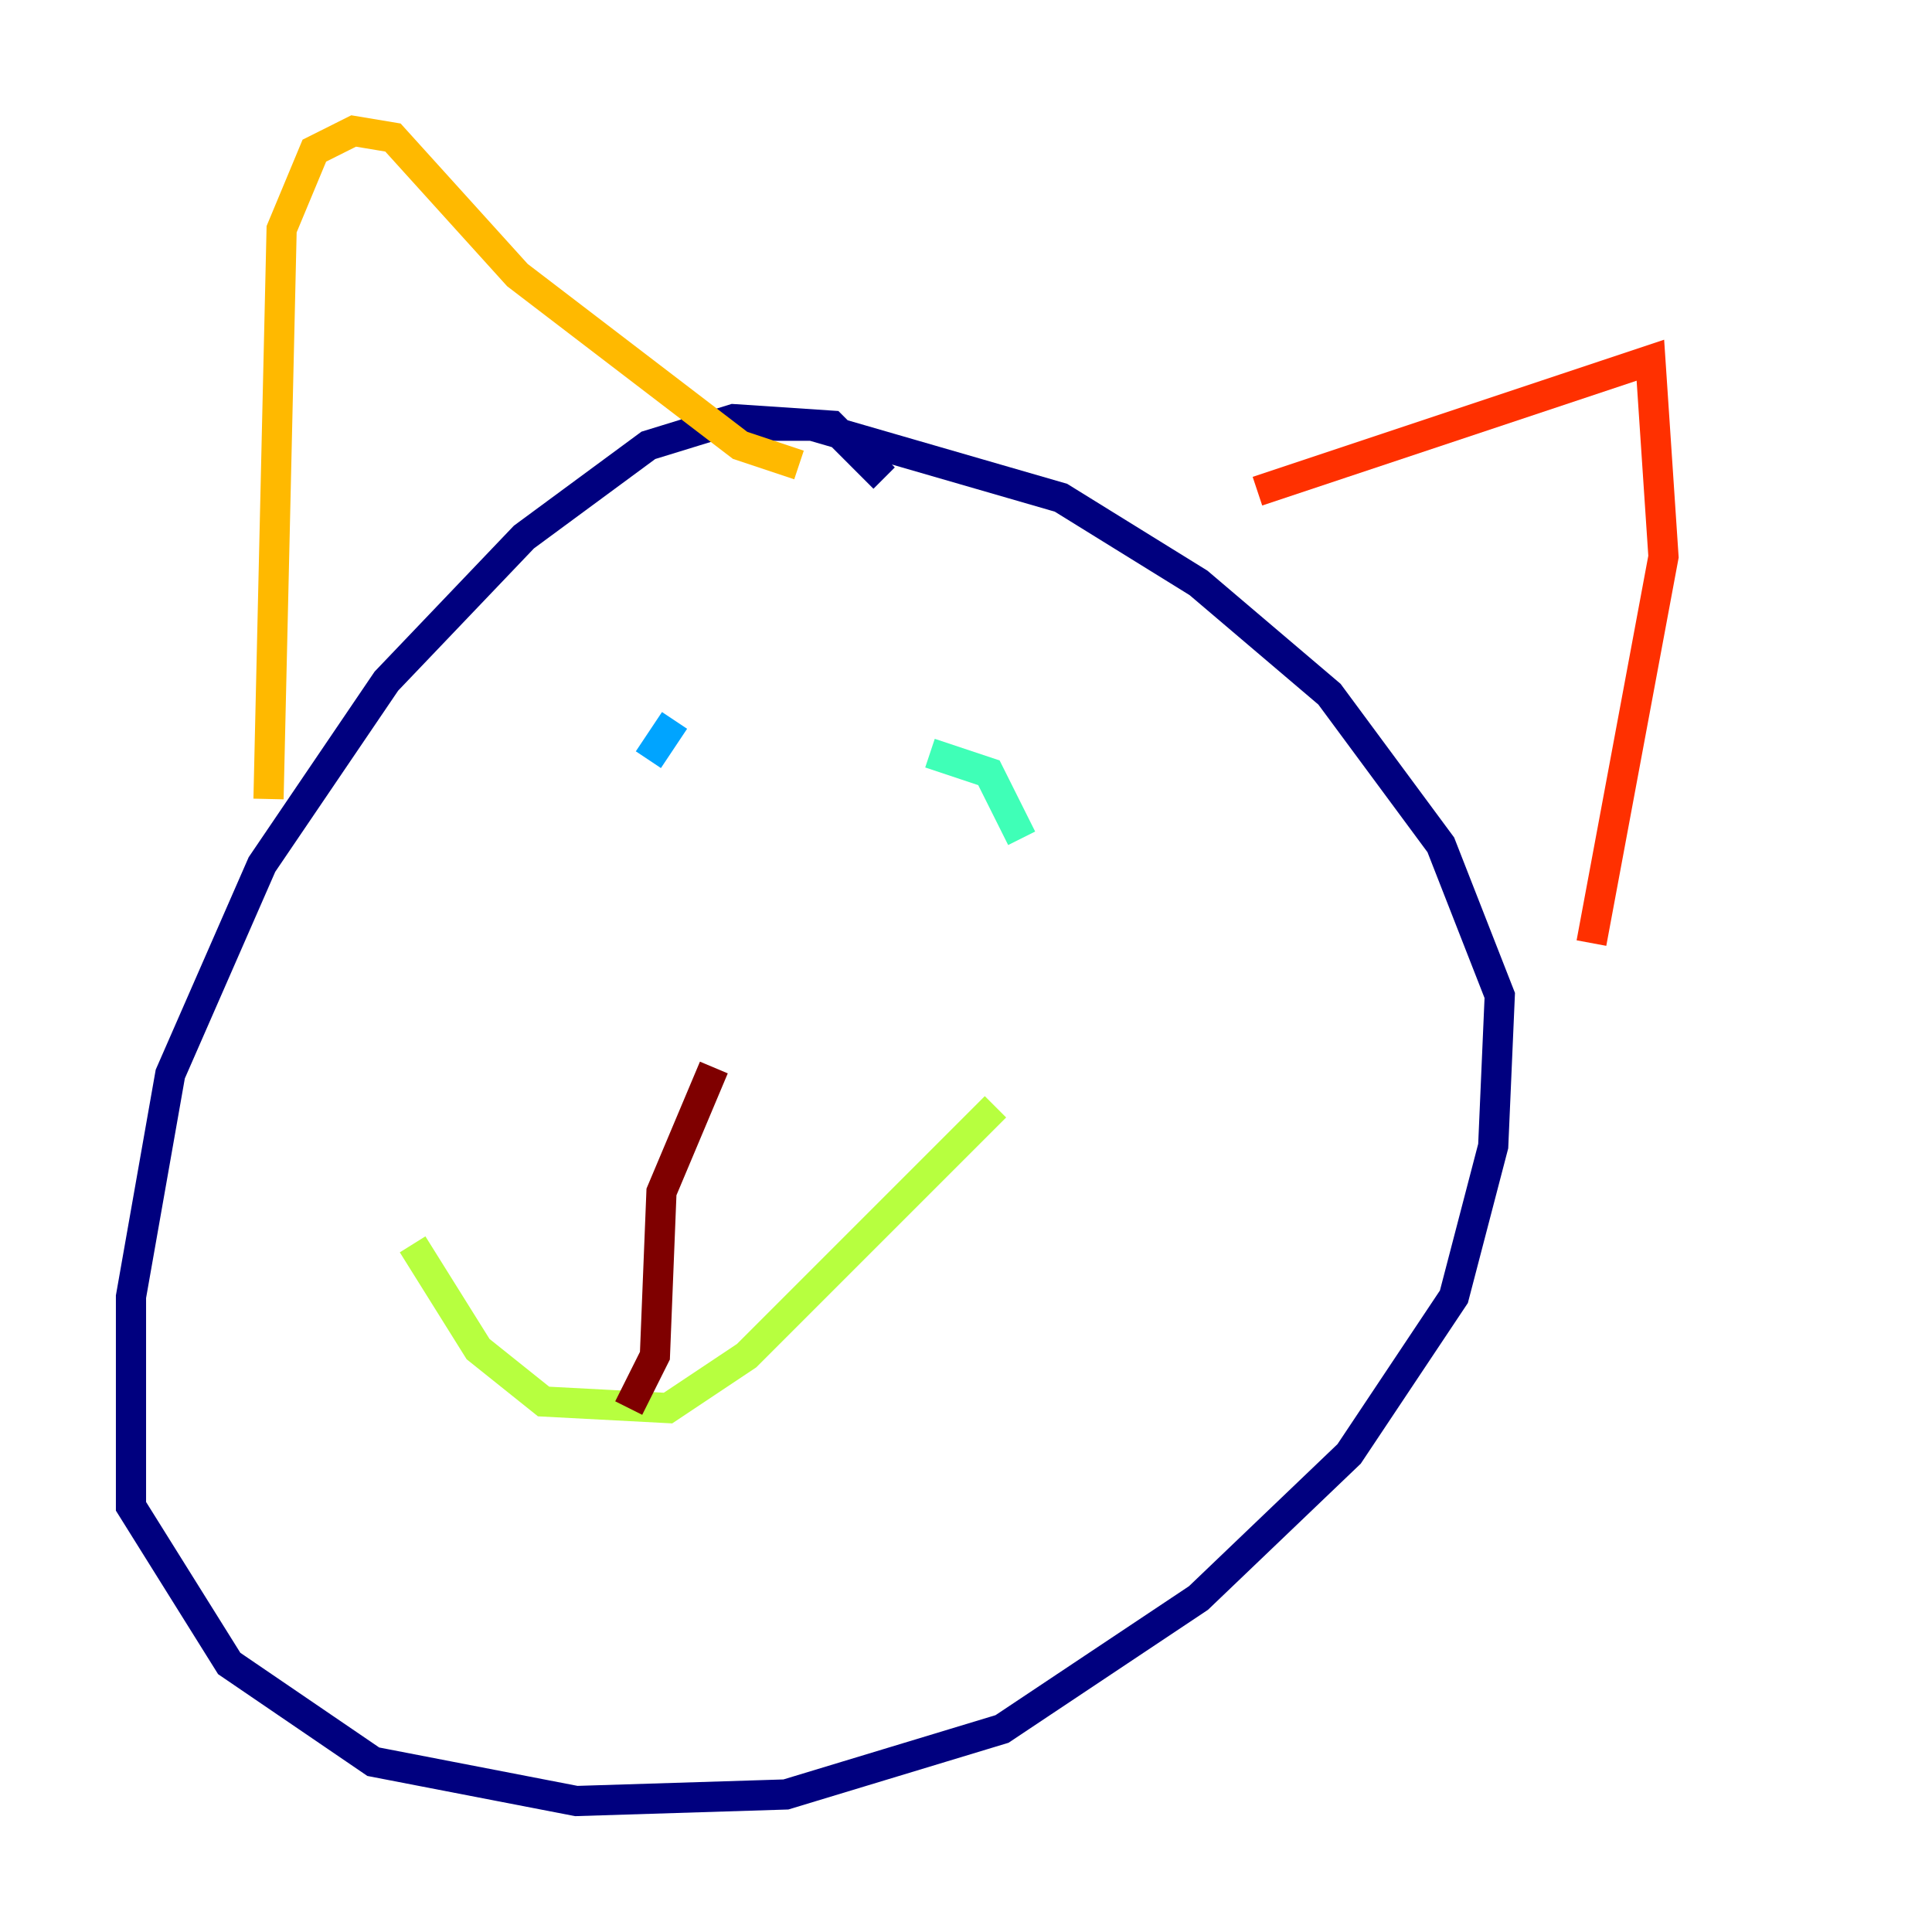 <?xml version="1.0" encoding="utf-8" ?>
<svg baseProfile="tiny" height="128" version="1.2" viewBox="0,0,128,128" width="128" xmlns="http://www.w3.org/2000/svg" xmlns:ev="http://www.w3.org/2001/xml-events" xmlns:xlink="http://www.w3.org/1999/xlink"><defs /><polyline fill="none" points="58.576,31.675 55.105,28.203 48.597,27.77 42.956,29.505 34.712,35.58 25.6,45.125 17.356,57.275 11.281,71.159 8.678,85.912 8.678,99.797 15.186,110.21 24.732,116.719 38.183,119.322 52.068,118.888 66.386,114.549 79.403,105.871 89.383,96.325 96.325,85.912 98.929,75.932 99.363,65.953 95.458,55.973 88.081,45.993 79.403,38.617 70.291,32.976 53.803,28.203 45.125,28.203" stroke="#00007f" stroke-width="2" /><polyline fill="none" points="43.824,51.634 43.824,51.634" stroke="#0010ff" stroke-width="2" /><polyline fill="none" points="44.691,47.729 42.956,50.332" stroke="#00a4ff" stroke-width="2" /><polyline fill="none" points="61.614,49.898 65.519,51.2 67.688,55.539" stroke="#3fffb7" stroke-width="2" /><polyline fill="none" points="27.336,82.441 31.675,89.383 36.014,92.854 44.258,93.288 49.464,89.817 65.953,73.329" stroke="#b7ff3f" stroke-width="2" /><polyline fill="none" points="17.79,52.936 18.658,15.186 20.827,9.98 23.43,8.678 26.034,9.112 34.278,18.224 49.031,29.505 52.936,30.807" stroke="#ffb900" stroke-width="2" /><polyline fill="none" points="83.308,32.542 109.342,23.864 110.21,36.881 105.437,62.481" stroke="#ff3000" stroke-width="2" /><polyline fill="none" points="41.654,93.288 43.39,89.817 43.824,78.969 47.295,70.725" stroke="#7f0000" stroke-width="2" /></svg>